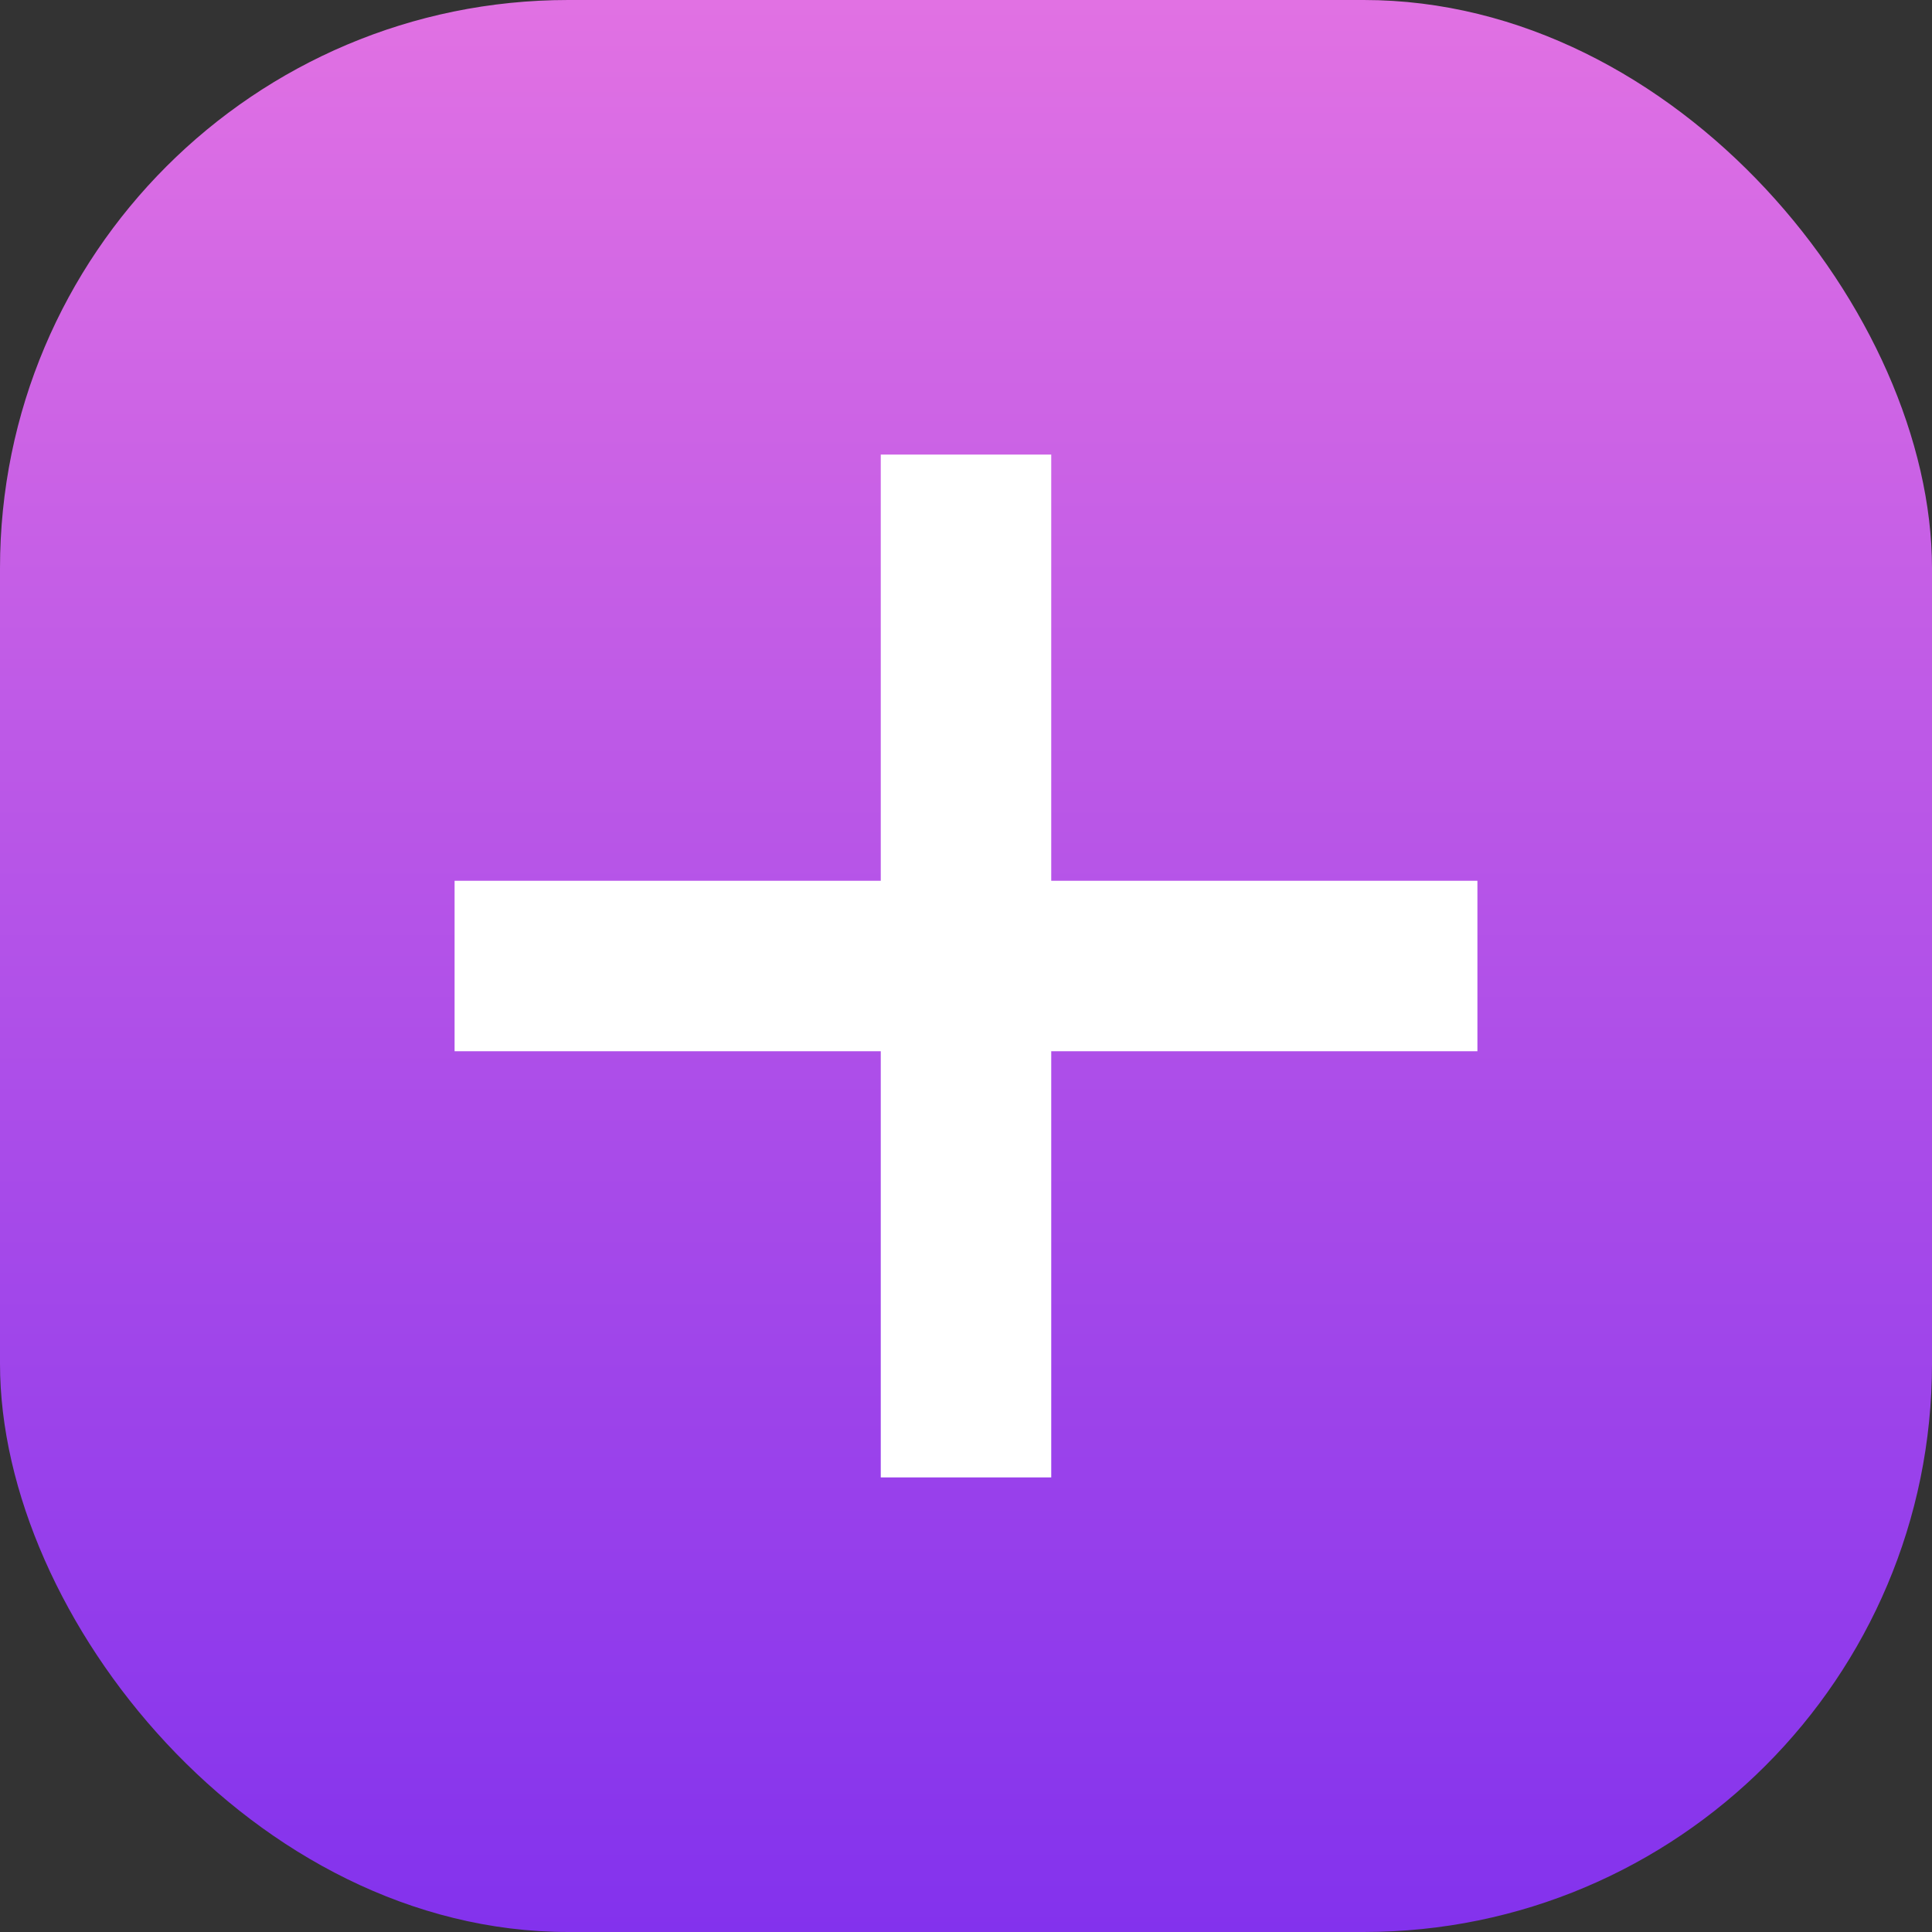 <svg width="34" height="34" viewBox="0 0 34 34" fill="none" xmlns="http://www.w3.org/2000/svg">
<rect x="0" y="0" width="34" height="34" fill="#333333" stroke="none"/>
<g id="div.ccu-bet-params__plus">
<rect width="34" height="34" rx="10" fill="url(#paint0_linear_33_16479)"/>
<g id="Group 183">
<path id="Vector 20" d="M17 8V26" stroke="white" stroke-width="3"/>
<path id="Vector 21" d="M8 17H26" stroke="white" stroke-width="3"/>
</g>
</g>
<defs>
<linearGradient id="paint0_linear_33_16479" x1="17" y1="0" x2="17" y2="34" gradientUnits="userSpaceOnUse">
<stop stop-color="#E171E3"/>
<stop offset="1" stop-color="#8332ED"/>
</linearGradient>
</defs>
</svg>
